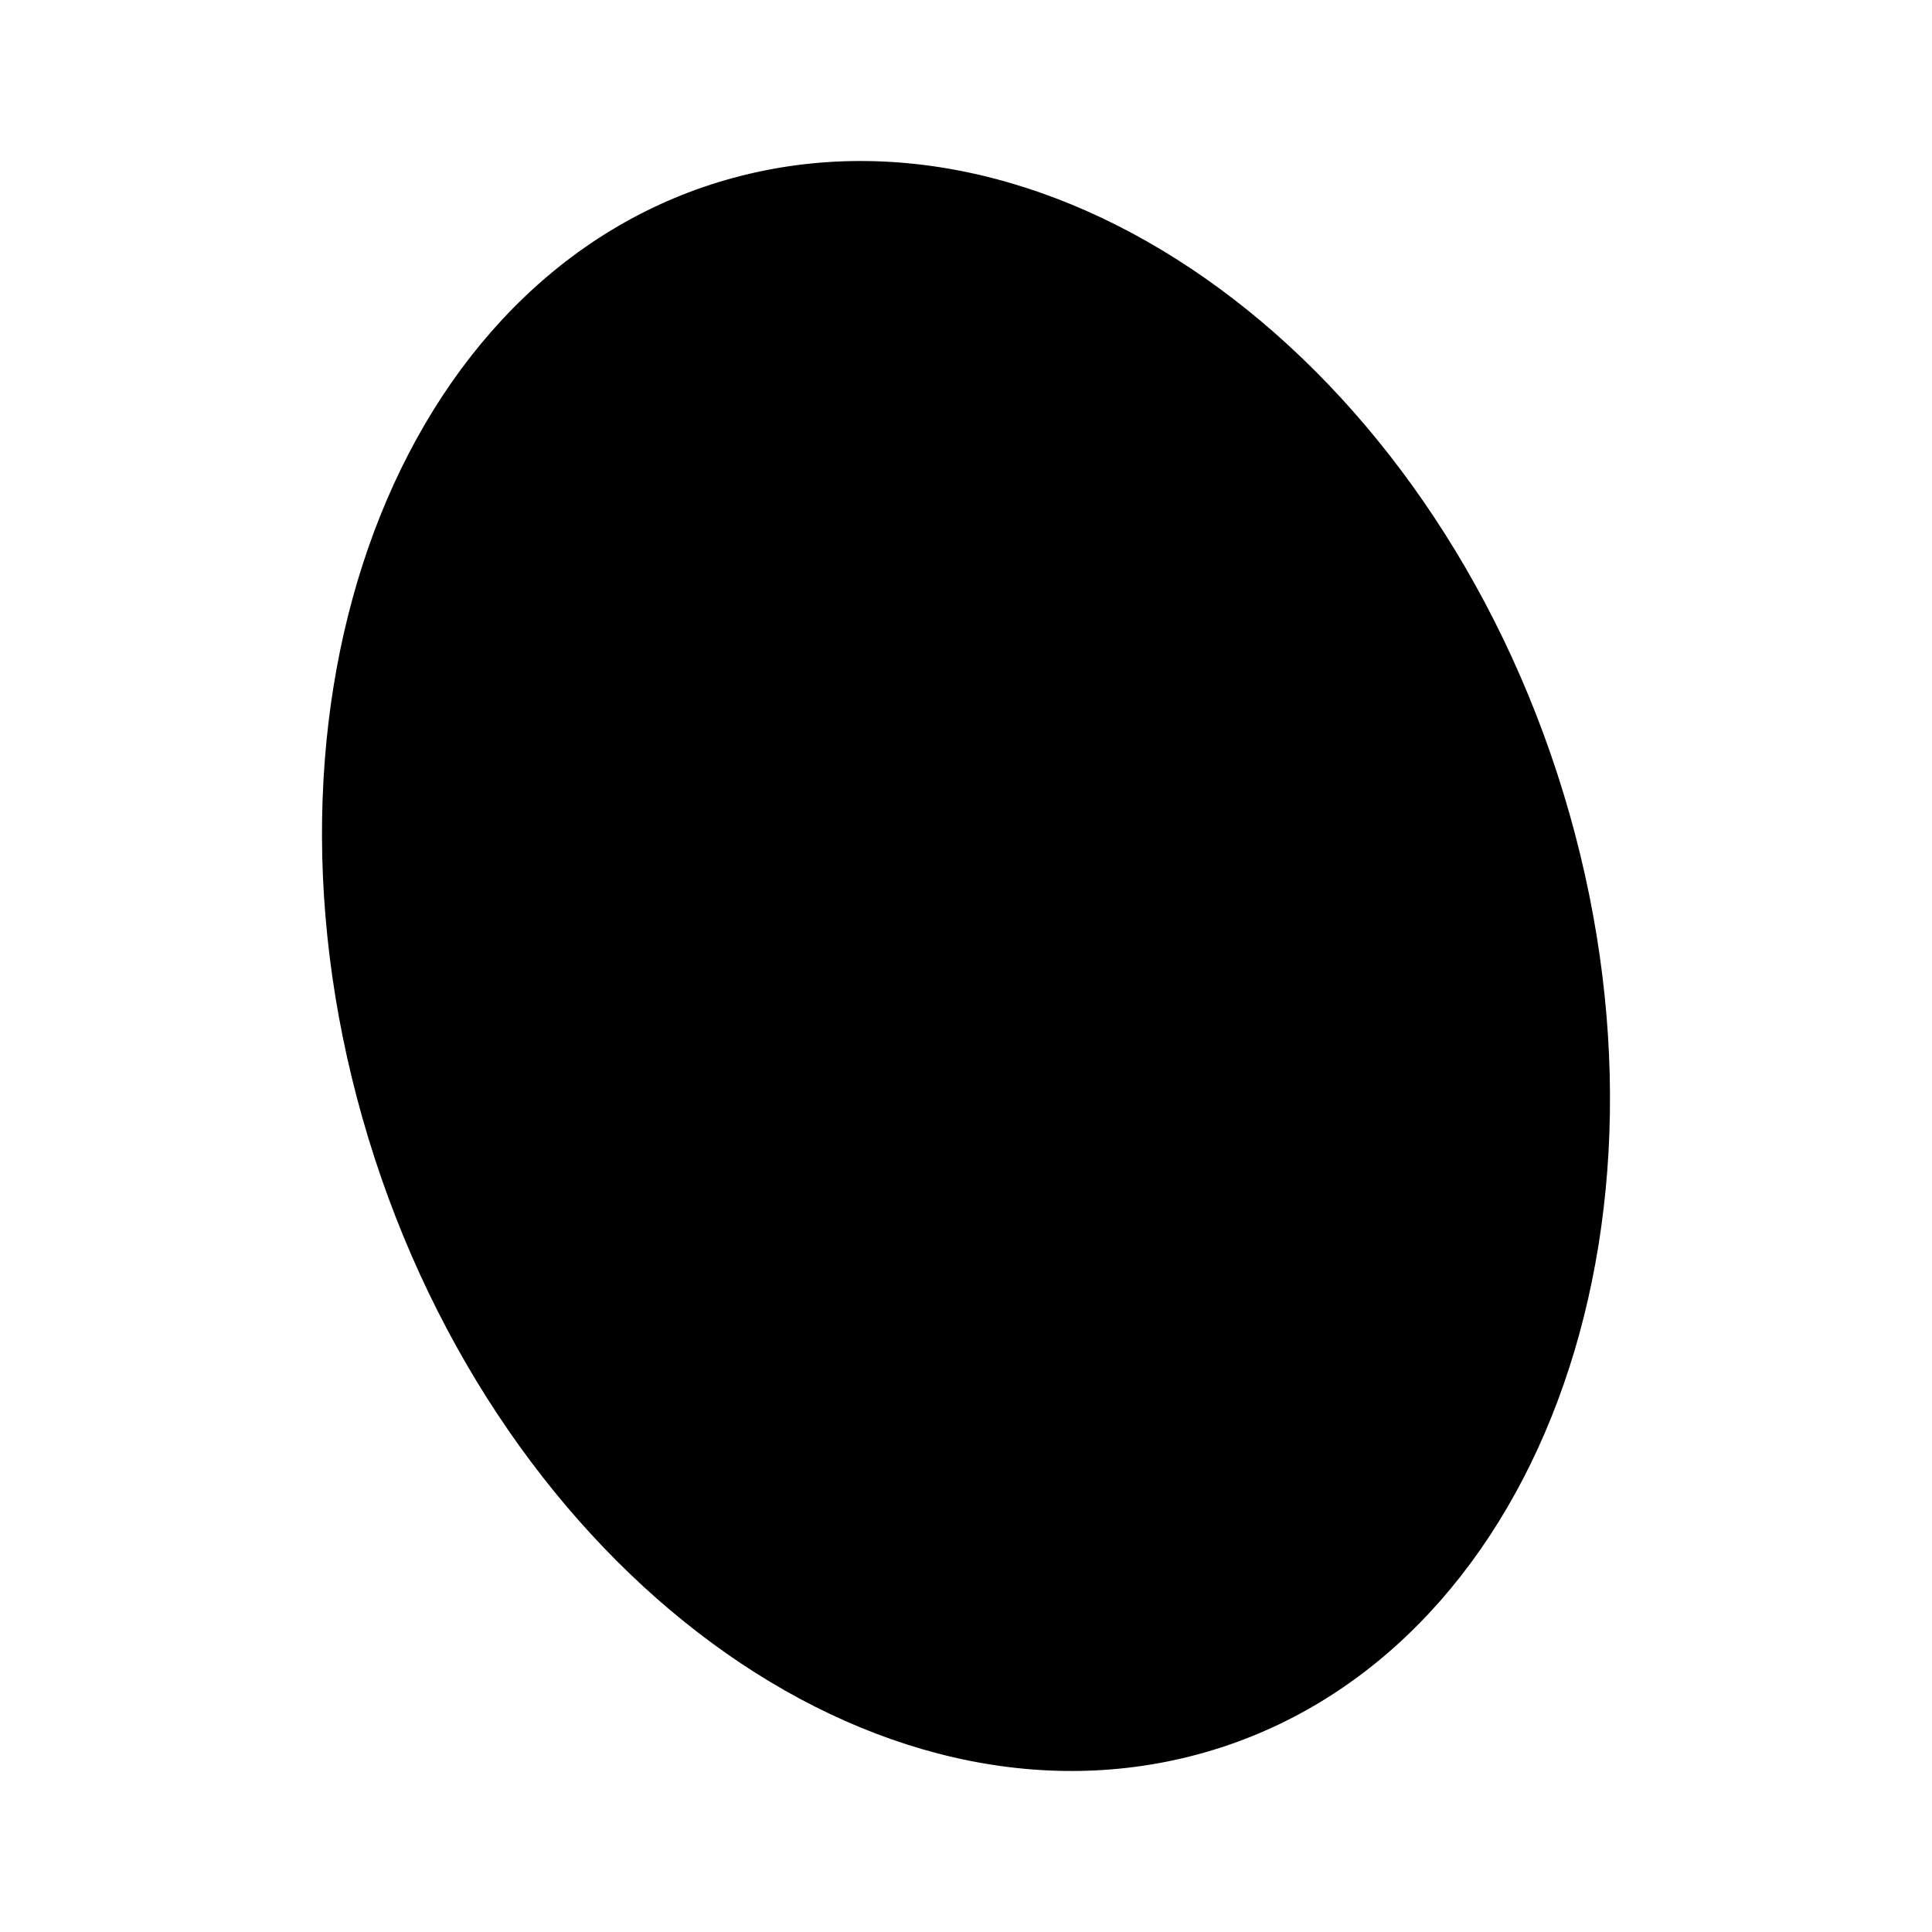 <svg xmlns="http://www.w3.org/2000/svg" viewBox="0 0 24 24"><path d="M19.496 10.106c1.54 5.422-.567 10.665-4.707 11.711s-8.744-2.501-10.285-7.923c-1.54-5.422.567-10.665 4.707-11.711s8.744 2.501 10.285 7.923"/><path d="m13.5 17-2-10 5 8.5z"/><circle cx="8.5" cy="11" r="1"/></svg>